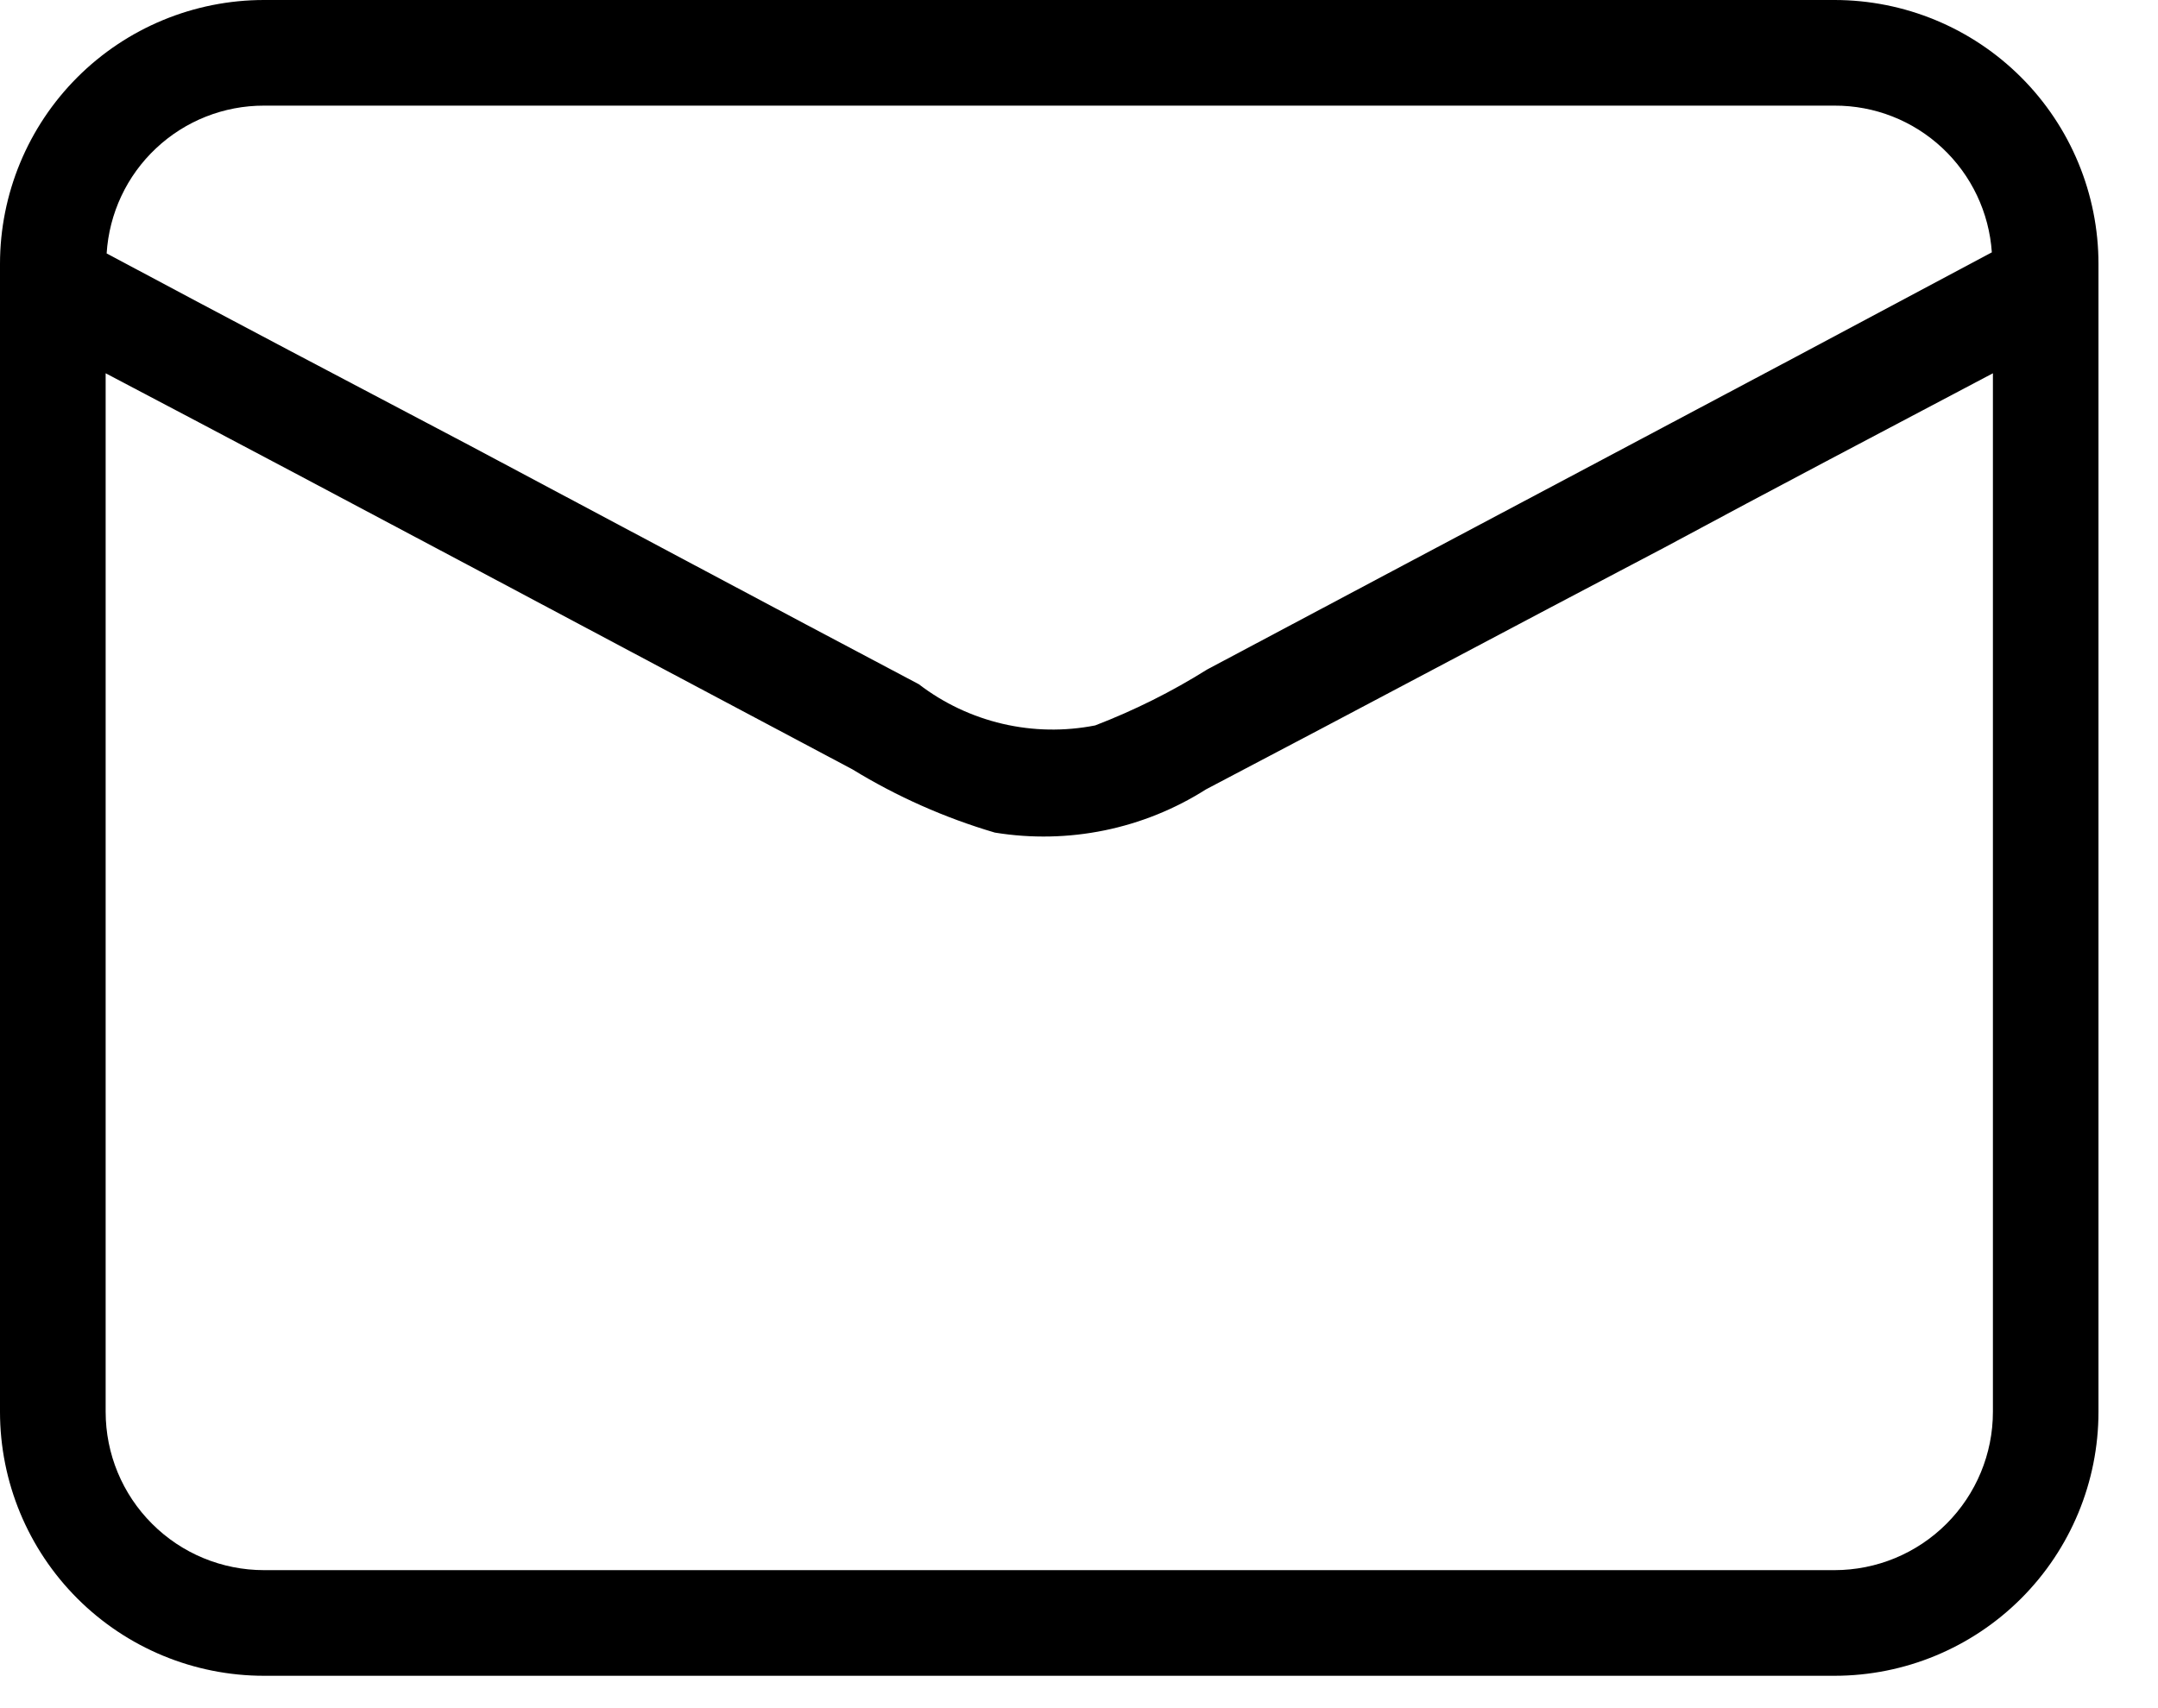 <svg width="24" height="19" viewBox="0 0 24 19" fill="none" xmlns="http://www.w3.org/2000/svg">
<path d="M20.402 0H2.936C2.158 0 1.411 0.309 0.86 0.86C0.309 1.411 0 2.158 0 2.936V15.704C0 16.482 0.309 17.229 0.86 17.78C1.411 18.331 2.158 18.64 2.936 18.64H20.402C21.181 18.64 21.927 18.331 22.478 17.78C23.029 17.229 23.338 16.482 23.338 15.704V2.936C23.338 2.158 23.029 1.411 22.478 0.86C21.927 0.309 21.181 0 20.402 0ZM2.936 1.175H20.402C20.846 1.173 21.275 1.341 21.6 1.645C21.925 1.948 22.122 2.364 22.152 2.807C19.251 4.358 16.338 5.896 13.425 7.447C13.031 7.694 12.614 7.902 12.18 8.069C11.839 8.136 11.488 8.13 11.15 8.051C10.812 7.972 10.494 7.822 10.219 7.611C8.551 6.73 6.883 5.837 5.227 4.957C3.888 4.252 2.525 3.535 1.186 2.819C1.214 2.373 1.41 1.955 1.735 1.65C2.06 1.344 2.49 1.174 2.936 1.175ZM22.164 15.704C22.164 16.171 21.978 16.619 21.648 16.949C21.317 17.28 20.869 17.465 20.402 17.465H2.936C2.469 17.465 2.021 17.28 1.691 16.949C1.36 16.619 1.175 16.171 1.175 15.704V4.152C3.946 5.608 6.707 7.088 9.479 8.557C9.974 8.86 10.507 9.097 11.064 9.261C11.88 9.394 12.716 9.223 13.413 8.78C15.116 7.887 16.808 6.983 18.511 6.09C19.732 5.432 20.942 4.798 22.164 4.152V15.704Z" fill="black"/>
</svg>
